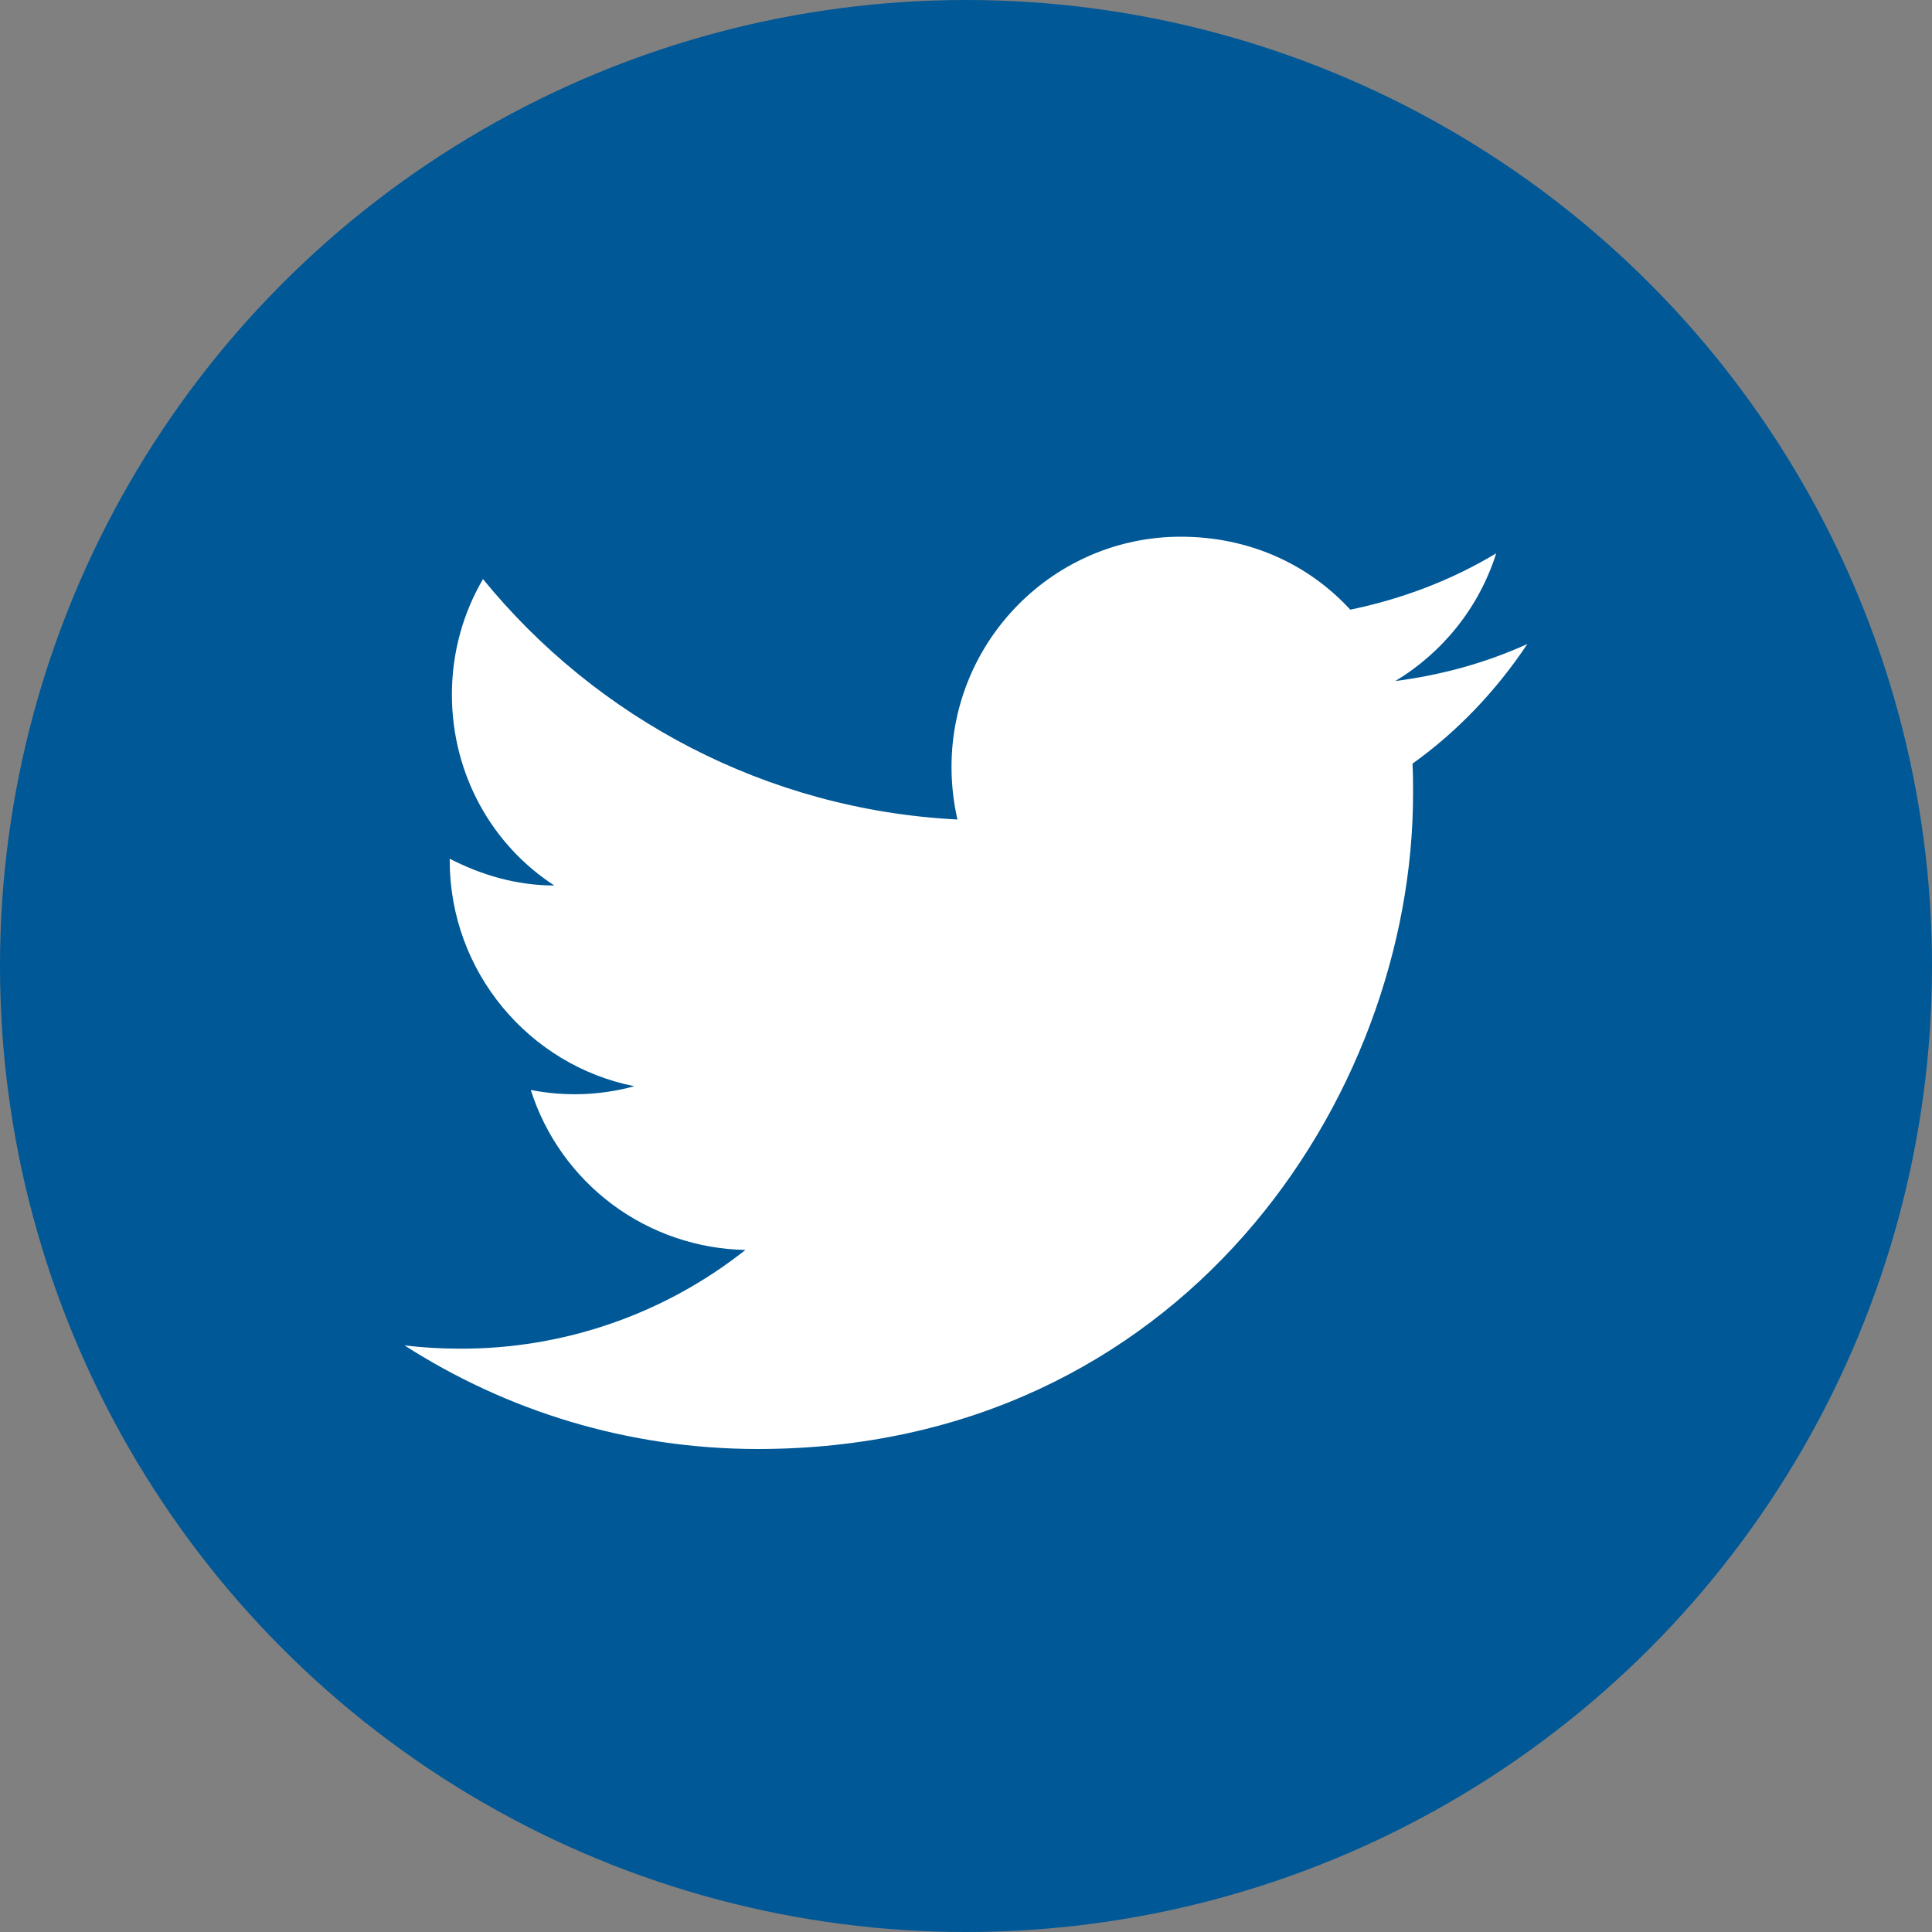 <svg width="30" height="30" viewBox="0 0 30 30" fill="none" xmlns="http://www.w3.org/2000/svg">
<rect x="0" y="0" width="30" height="30" fill="#808080" stroke="none"/>
<circle cx="15" cy="15" r="15" fill="#005896"/>
<path d="M23.717 10C23.075 10.292 22.383 10.483 21.667 10.575C22.4 10.133 22.967 9.434 23.233 8.592C22.542 9.008 21.775 9.3 20.967 9.467C20.308 8.75 19.383 8.334 18.333 8.334C16.375 8.334 14.775 9.934 14.775 11.909C14.775 12.192 14.808 12.467 14.867 12.725C11.9 12.575 9.258 11.15 7.5 8.992C7.192 9.517 7.017 10.133 7.017 10.784C7.017 12.025 7.642 13.125 8.608 13.75C8.017 13.75 7.467 13.584 6.983 13.334V13.358C6.983 15.092 8.217 16.542 9.85 16.867C9.326 17.01 8.775 17.03 8.242 16.925C8.468 17.636 8.911 18.257 9.509 18.703C10.107 19.148 10.83 19.395 11.575 19.409C10.312 20.409 8.745 20.95 7.133 20.942C6.85 20.942 6.567 20.925 6.283 20.892C7.867 21.909 9.75 22.5 11.767 22.5C18.333 22.5 21.942 17.05 21.942 12.325C21.942 12.167 21.942 12.017 21.933 11.858C22.633 11.358 23.233 10.725 23.717 10Z" fill="white"/>
</svg>
